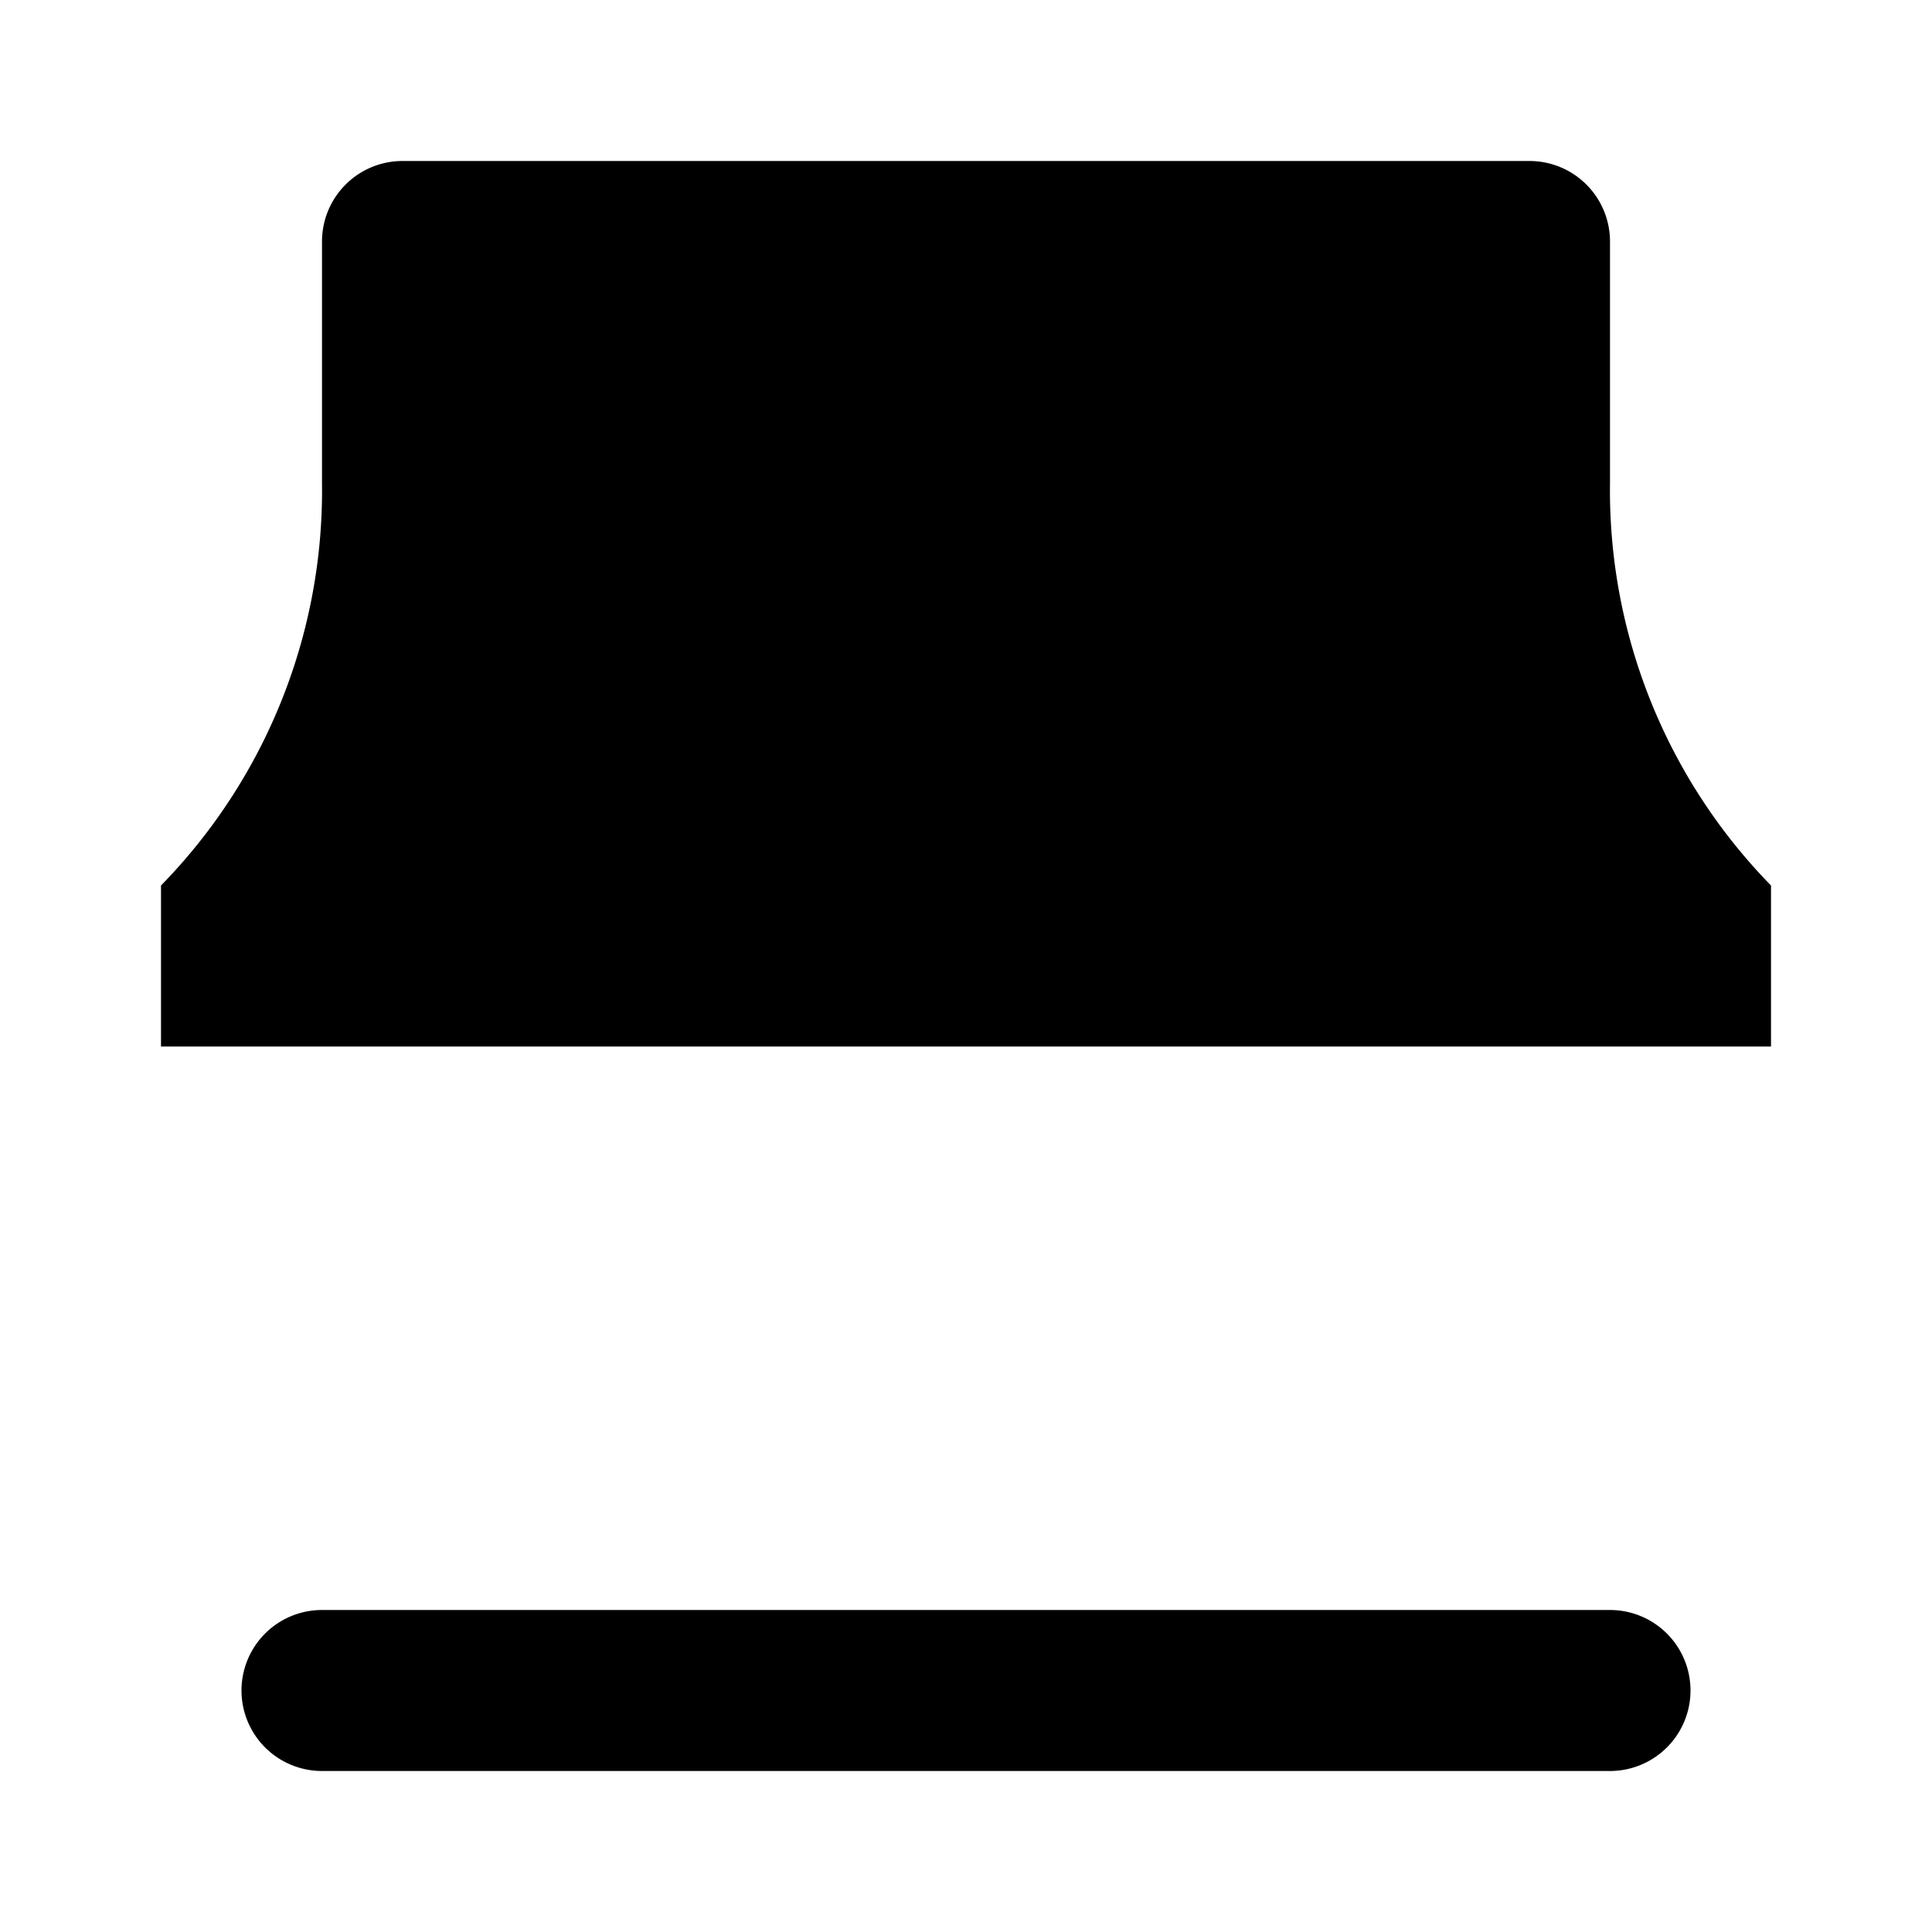 <svg xmlns="http://www.w3.org/2000/svg" viewBox="0 0 24 24" class="icon icon-wigwam">
    <path d="M8,2v10h2V4H14V2H8ZM2,11V13H22V11a7.018,7.018,0,0,1-2-5V3a1,1,0,0,0-1-1H5A1,1,0,0,0,4,3V6A7.018,7.018,0,0,1,2,11ZM20,20H4a1,1,0,0,0,0,2H20a1,1,0,0,0,0-2Z"/>
</svg>